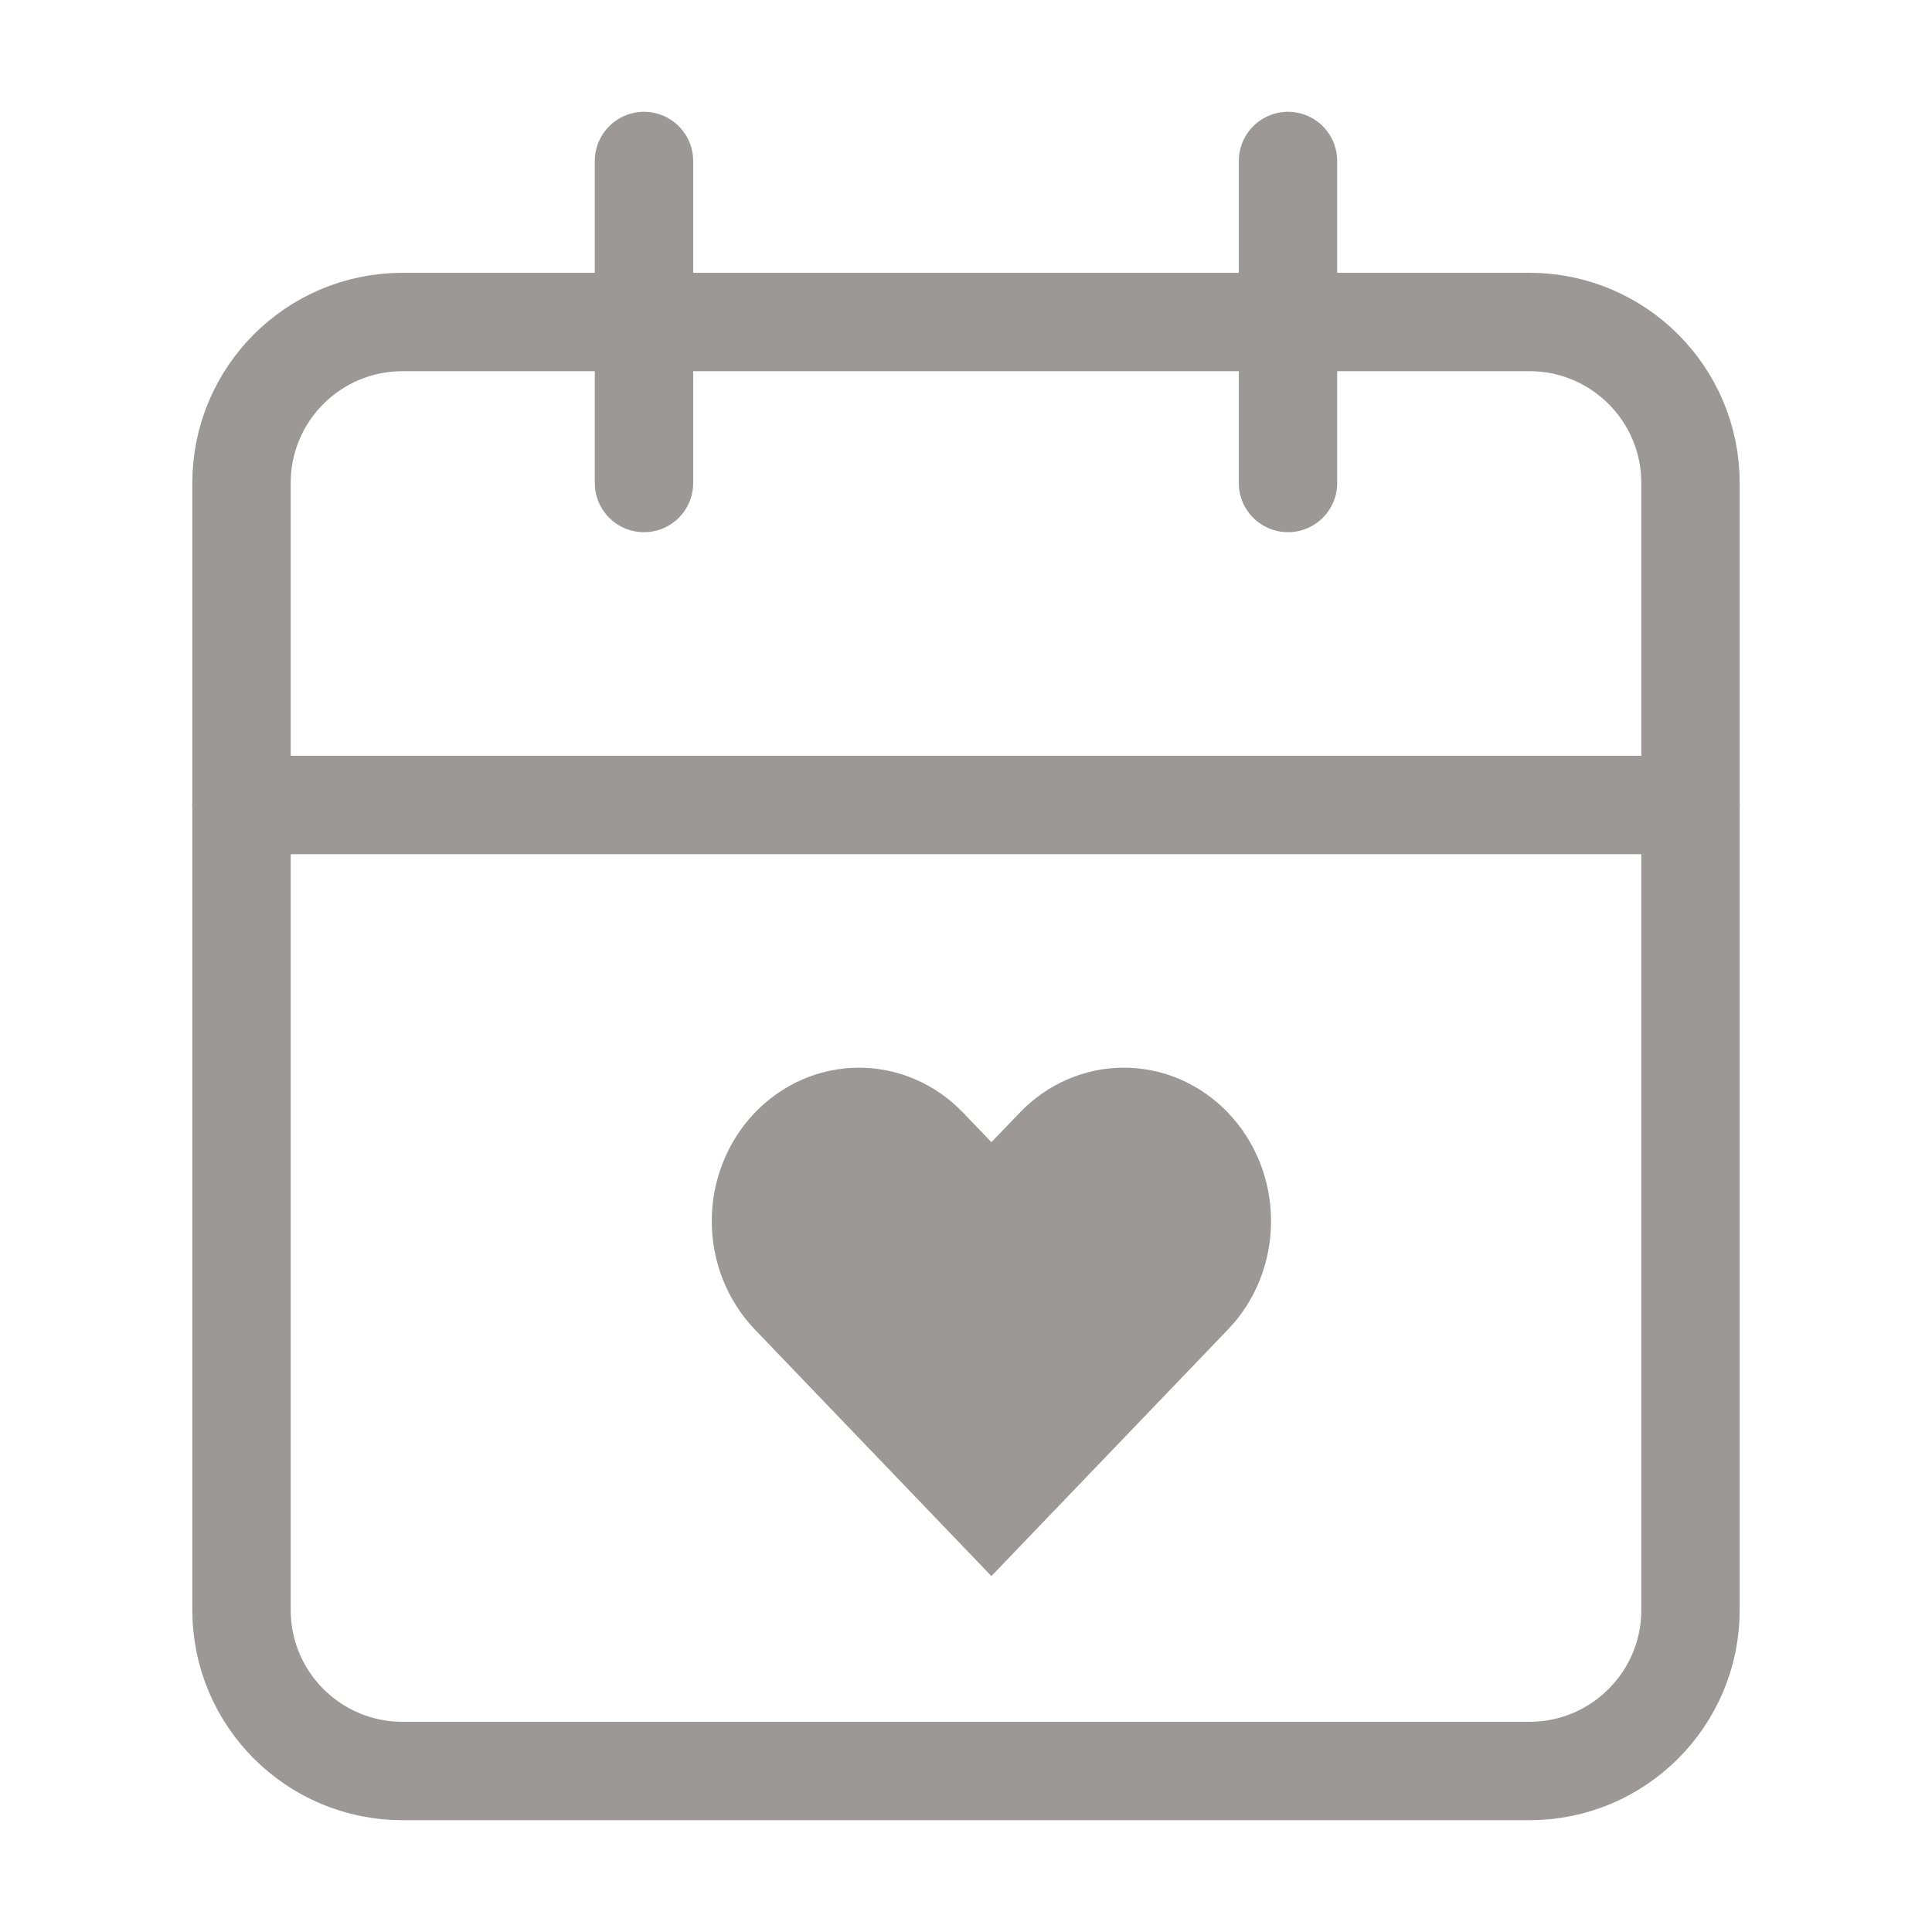 <svg width="27" height="27" viewBox="0 0 27 27" fill="none" xmlns="http://www.w3.org/2000/svg">
<path d="M21.375 4.5H5.625C4.382 4.5 3.375 5.507 3.375 6.75V22.5C3.375 23.742 4.382 24.75 5.625 24.75H21.375C22.617 24.75 23.625 23.742 23.625 22.5V6.75C23.625 5.507 22.617 4.5 21.375 4.5Z" stroke="#9C9897" stroke-width="1.375" stroke-linecap="round" stroke-linejoin="round"/>
<path d="M18 2.25V6.75" stroke="#9C9897" stroke-width="1.375" stroke-linecap="round" stroke-linejoin="round"/>
<path d="M9 2.25V6.75" stroke="#9C9897" stroke-width="1.375" stroke-linecap="round" stroke-linejoin="round"/>
<path d="M3.375 11.25H23.625" stroke="#9C9897" stroke-width="1.375" stroke-linecap="round" stroke-linejoin="round"/>
<path d="M17.16 15.549C16.97 15.35 16.743 15.192 16.493 15.084C16.244 14.976 15.976 14.921 15.706 14.921C15.436 14.921 15.168 14.976 14.919 15.084C14.669 15.192 14.442 15.35 14.252 15.549L13.855 15.962L13.459 15.549C13.073 15.147 12.55 14.921 12.004 14.921C11.459 14.921 10.936 15.147 10.55 15.549C10.164 15.951 9.947 16.497 9.947 17.065C9.947 17.634 10.164 18.179 10.55 18.581L10.946 18.994L13.855 22.026L16.764 18.994L17.16 18.581C17.352 18.382 17.503 18.146 17.607 17.886C17.71 17.626 17.763 17.347 17.763 17.065C17.763 16.784 17.71 16.505 17.607 16.245C17.503 15.985 17.352 15.748 17.16 15.549Z" fill="#9C9897"/>
</svg>
